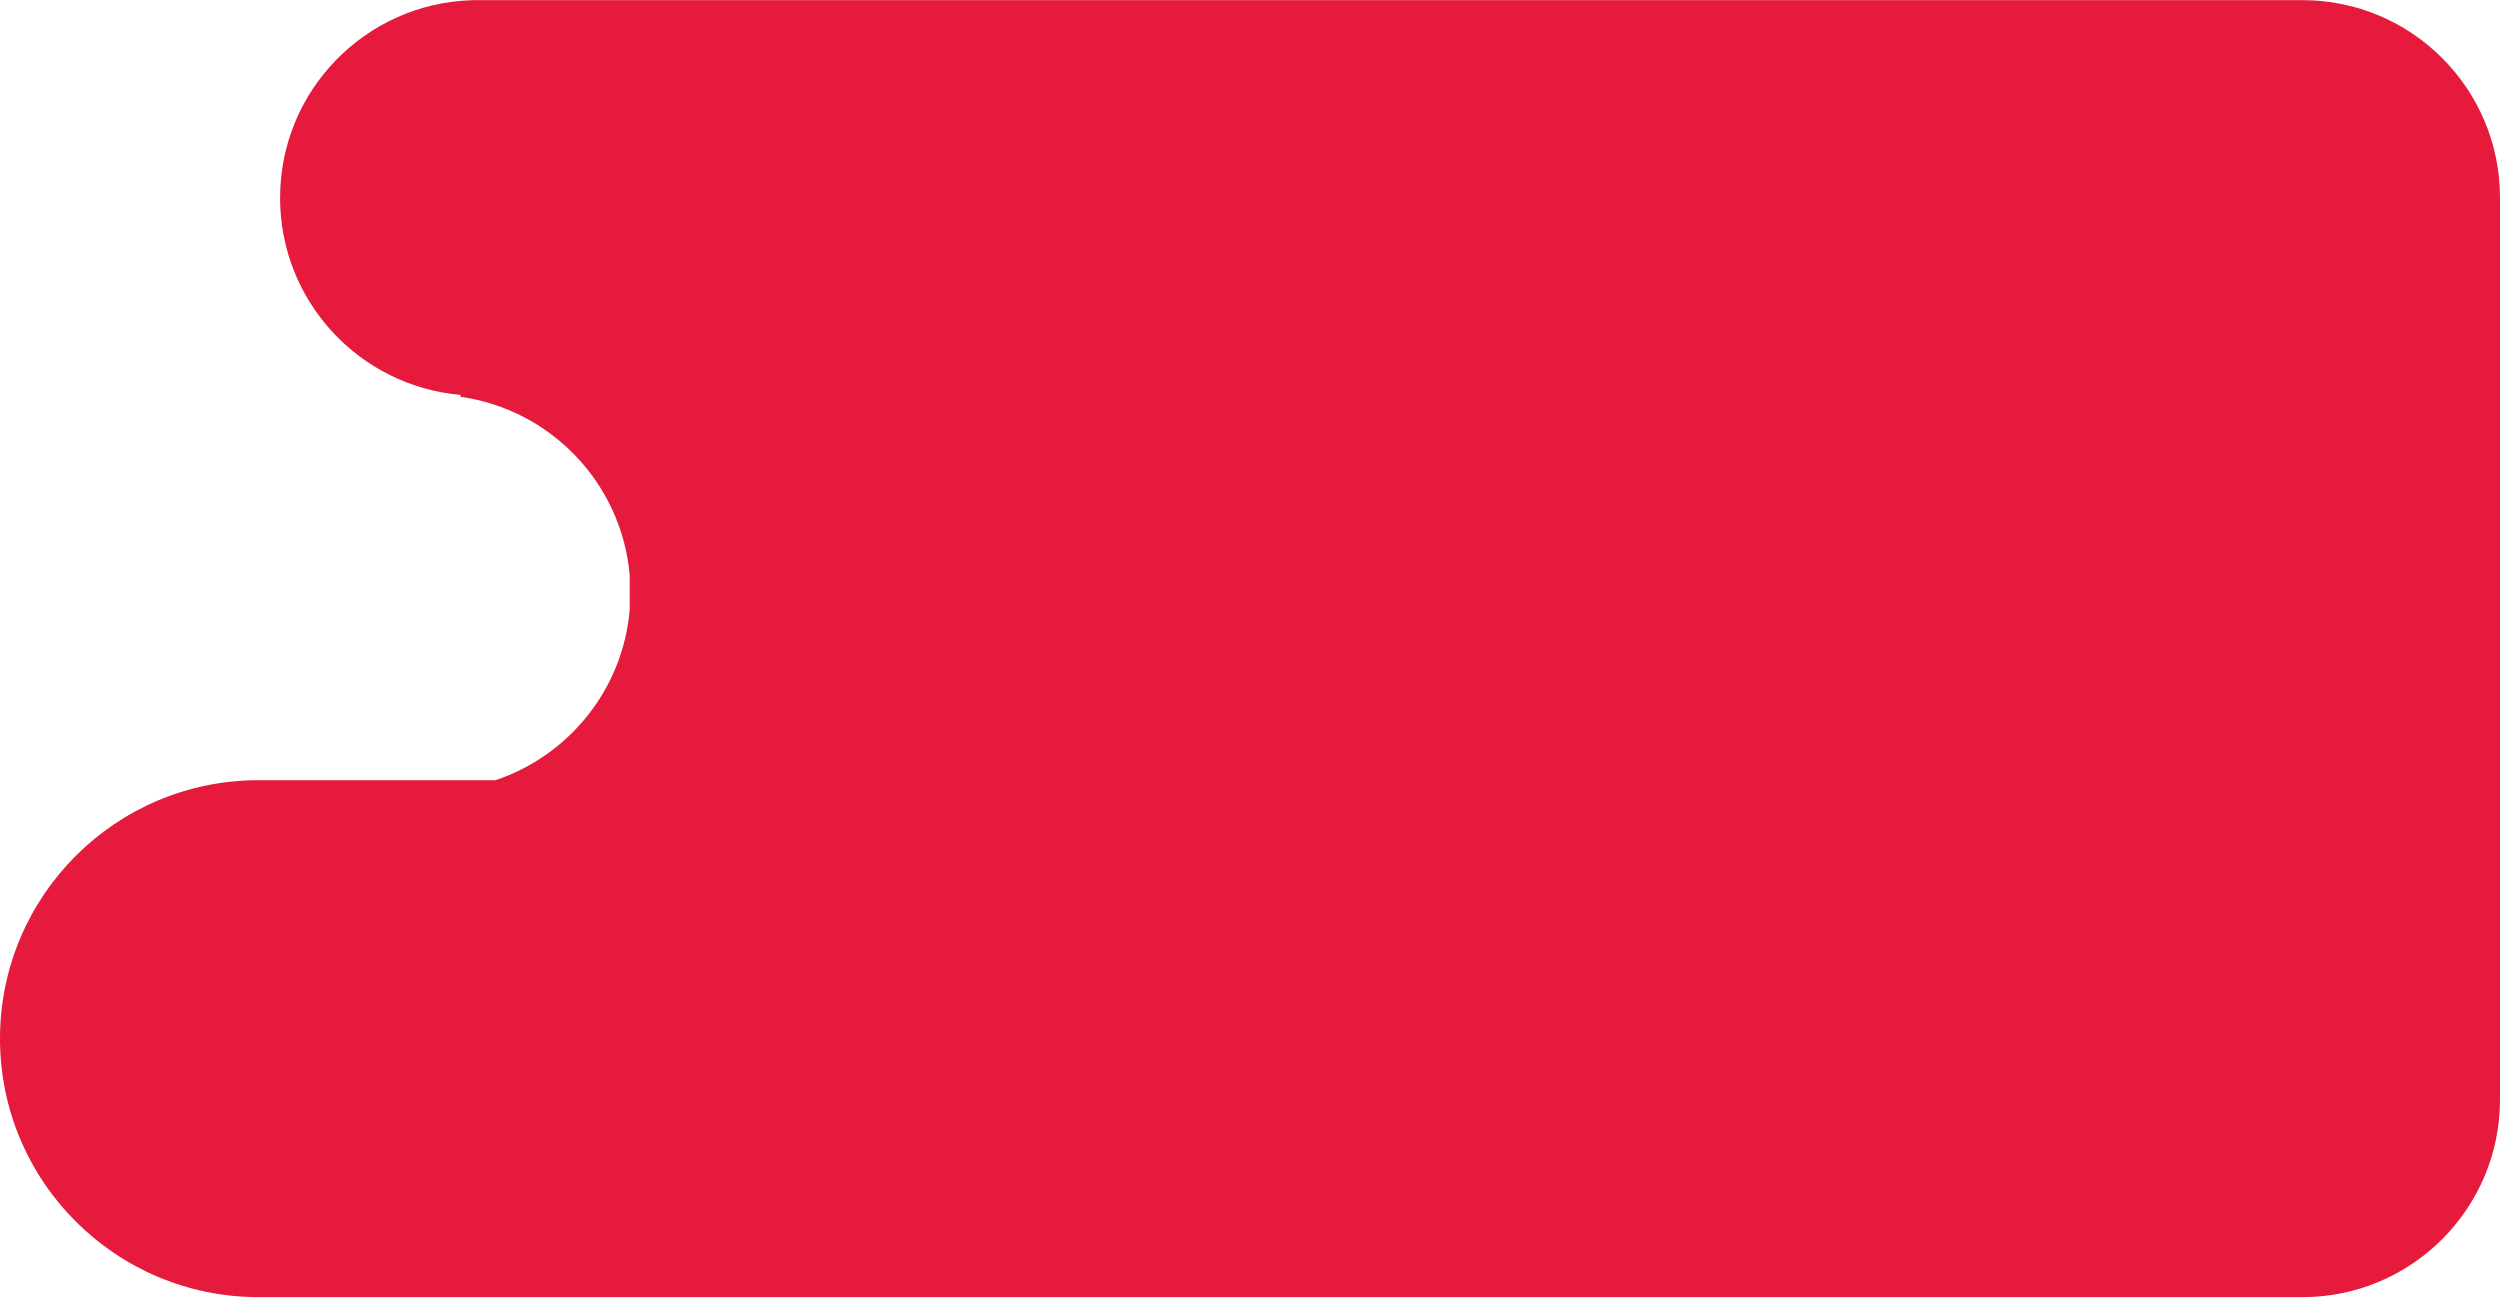 <svg width="266" height="139" viewBox="0 0 266 139" fill="none" xmlns="http://www.w3.org/2000/svg">
<path fill-rule="evenodd" clip-rule="evenodd" d="M244.976 0.014H50.842H50.163V0.025C38.857 0.383 29.801 9.661 29.801 21.055C29.801 32.055 38.242 41.083 49 42.016V42.221C58.615 43.574 66.143 51.426 67 61.192V64.918C66.257 73.384 60.501 80.412 52.717 83.014H27.5C12.312 83.014 0 95.326 0 110.514C0 125.702 12.312 138.014 27.5 138.014H244.975C256.587 138.014 266 128.601 266 116.99V83.014H266V42.096H266V21.039C266 9.427 256.587 0.014 244.976 0.014Z" fill="#E51A3D"/>
</svg>
